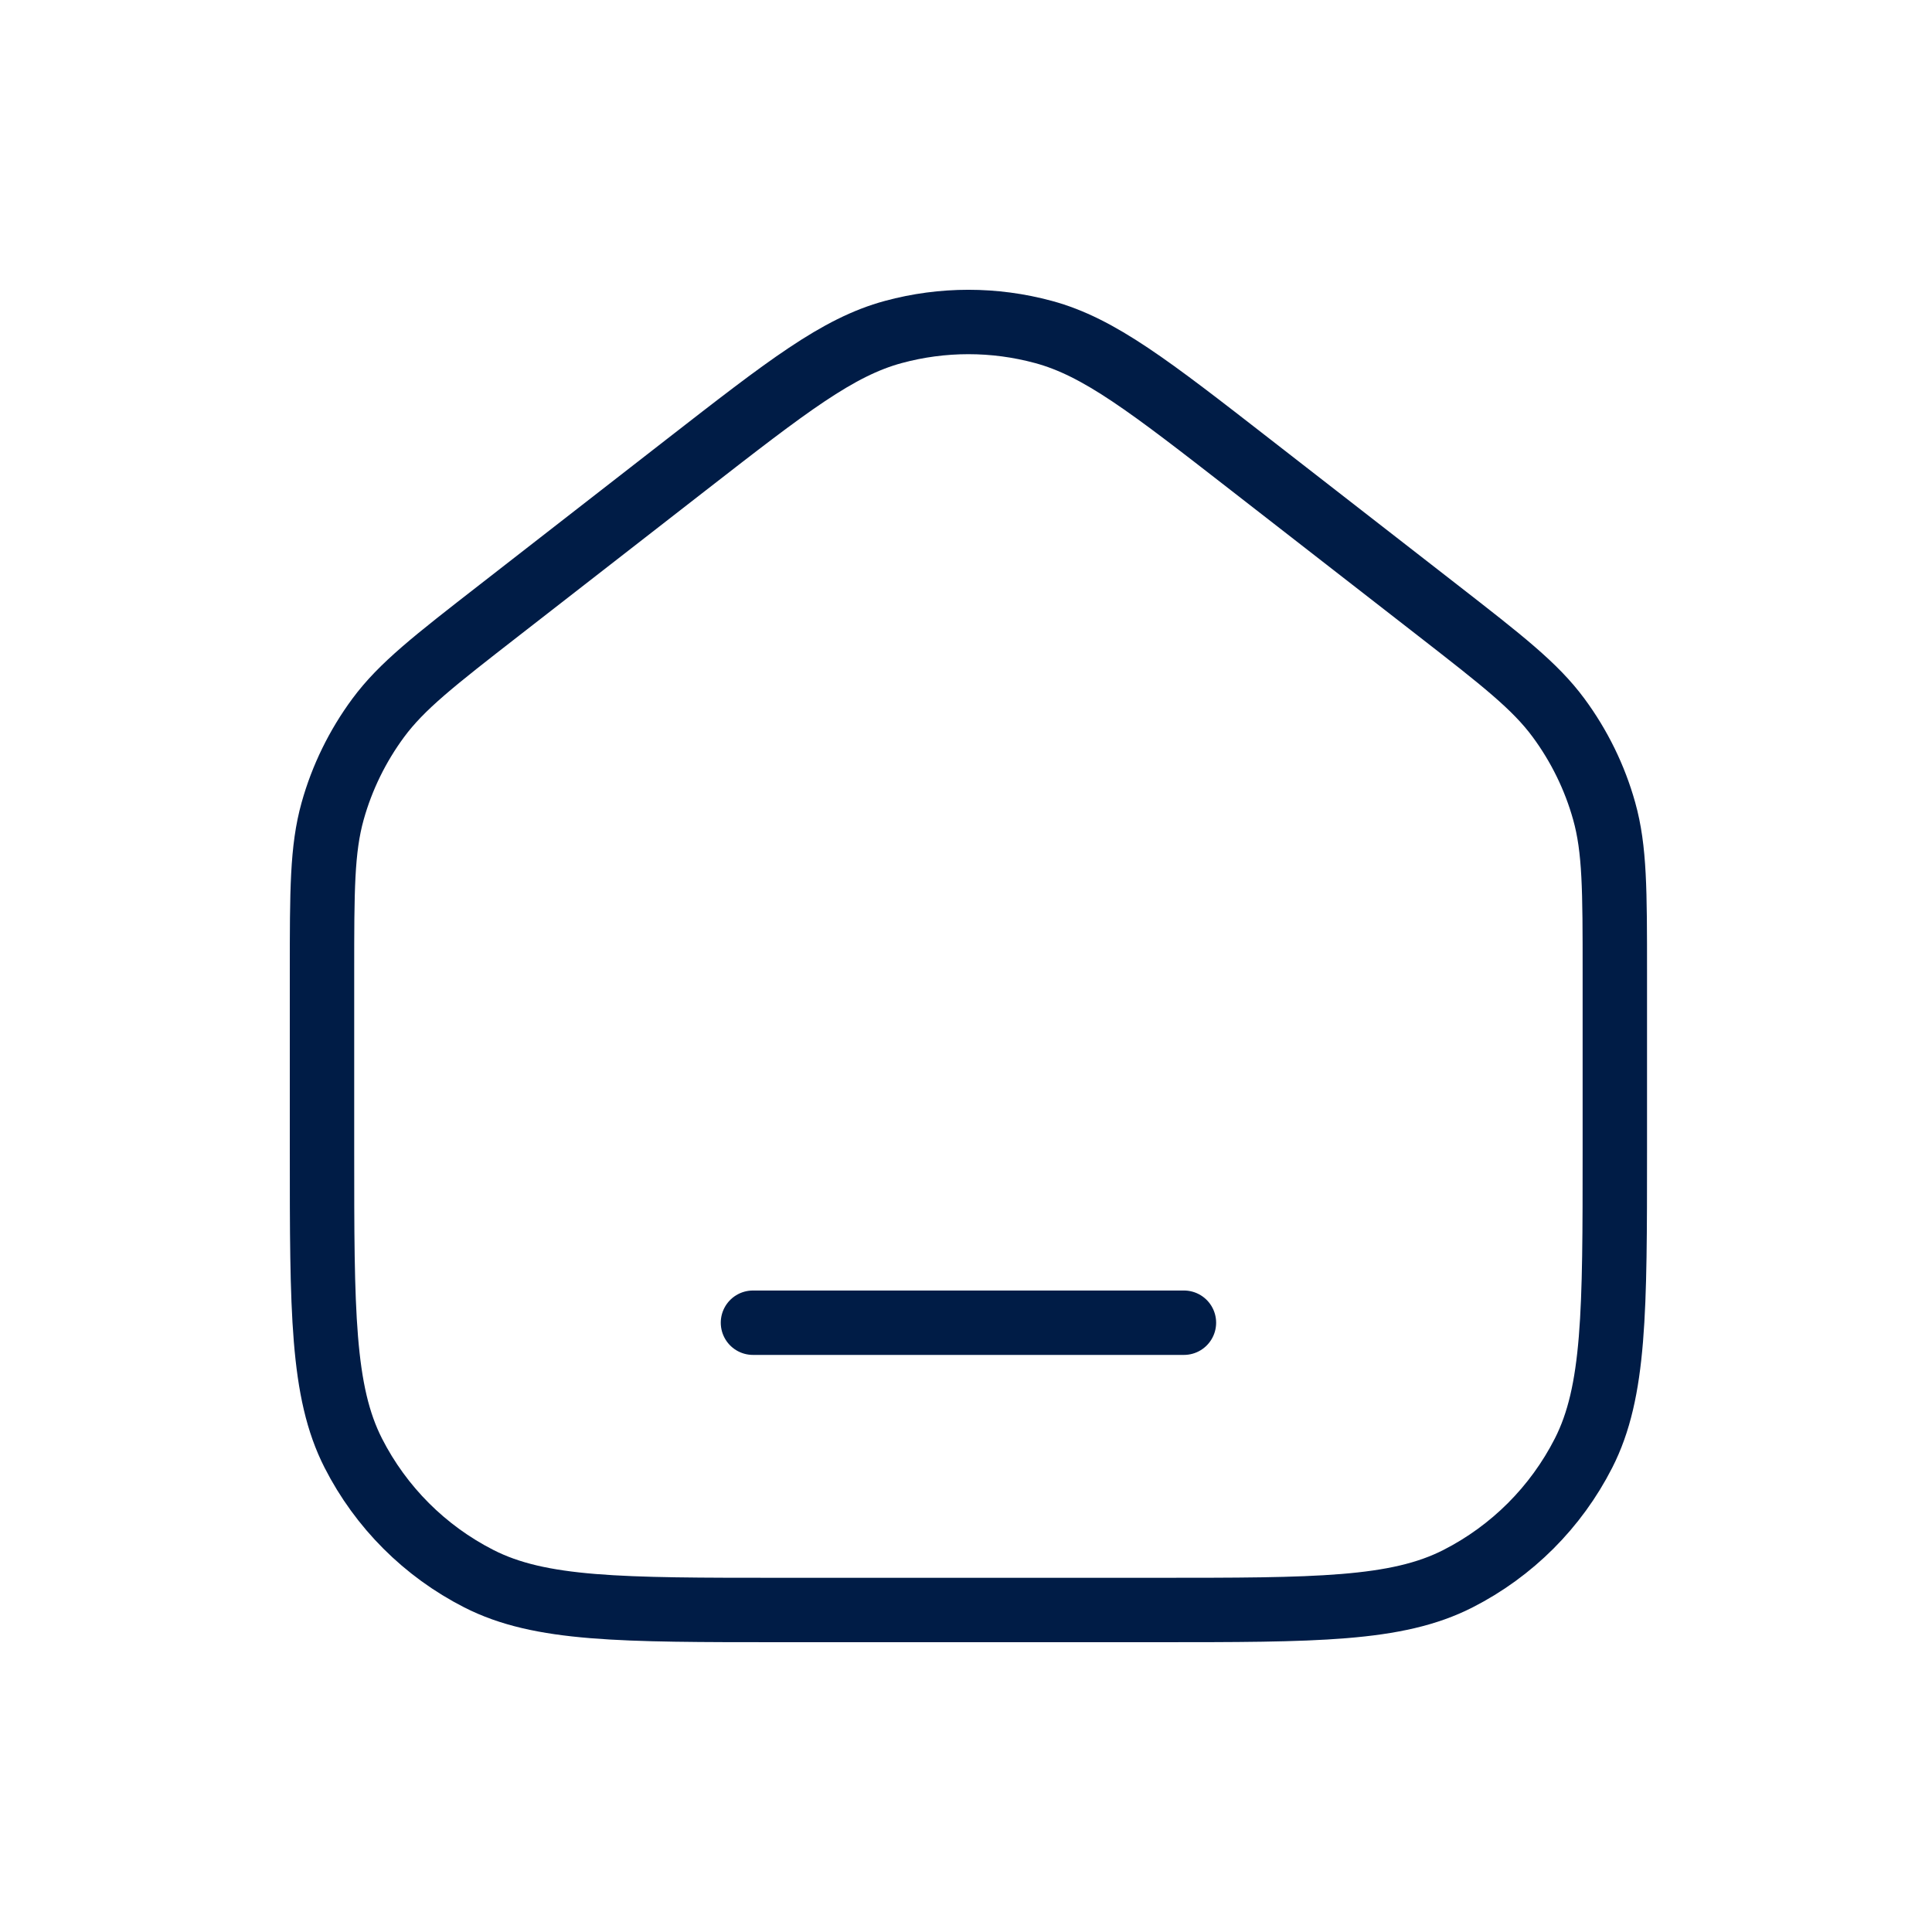 <svg width="30" height="30" viewBox="0 0 30 30" fill="none" xmlns="http://www.w3.org/2000/svg">
<path d="M11.692 20.539H18.384M5 17.862V15.107C5 13.826 5 13.186 5.165 12.596C5.311 12.073 5.552 11.582 5.874 11.146C6.239 10.653 6.744 10.26 7.756 9.473L10.655 7.218C12.223 5.999 13.006 5.389 13.872 5.155C14.635 4.948 15.44 4.948 16.203 5.155C17.069 5.389 17.852 5.999 19.42 7.218L22.32 9.473C23.331 10.26 23.837 10.653 24.201 11.146C24.523 11.582 24.764 12.073 24.91 12.596C25.075 13.186 25.075 13.826 25.075 15.107V17.862C25.075 20.361 25.075 21.61 24.589 22.564C24.161 23.404 23.479 24.086 22.639 24.514C21.685 25 20.436 25 17.937 25H12.138C9.639 25 8.39 25 7.436 24.514C6.596 24.086 5.914 23.404 5.486 22.564C5 21.61 5 20.361 5 17.862Z" stroke="#001C46" stroke-linecap="round" stroke-linejoin="round"/>
</svg>
